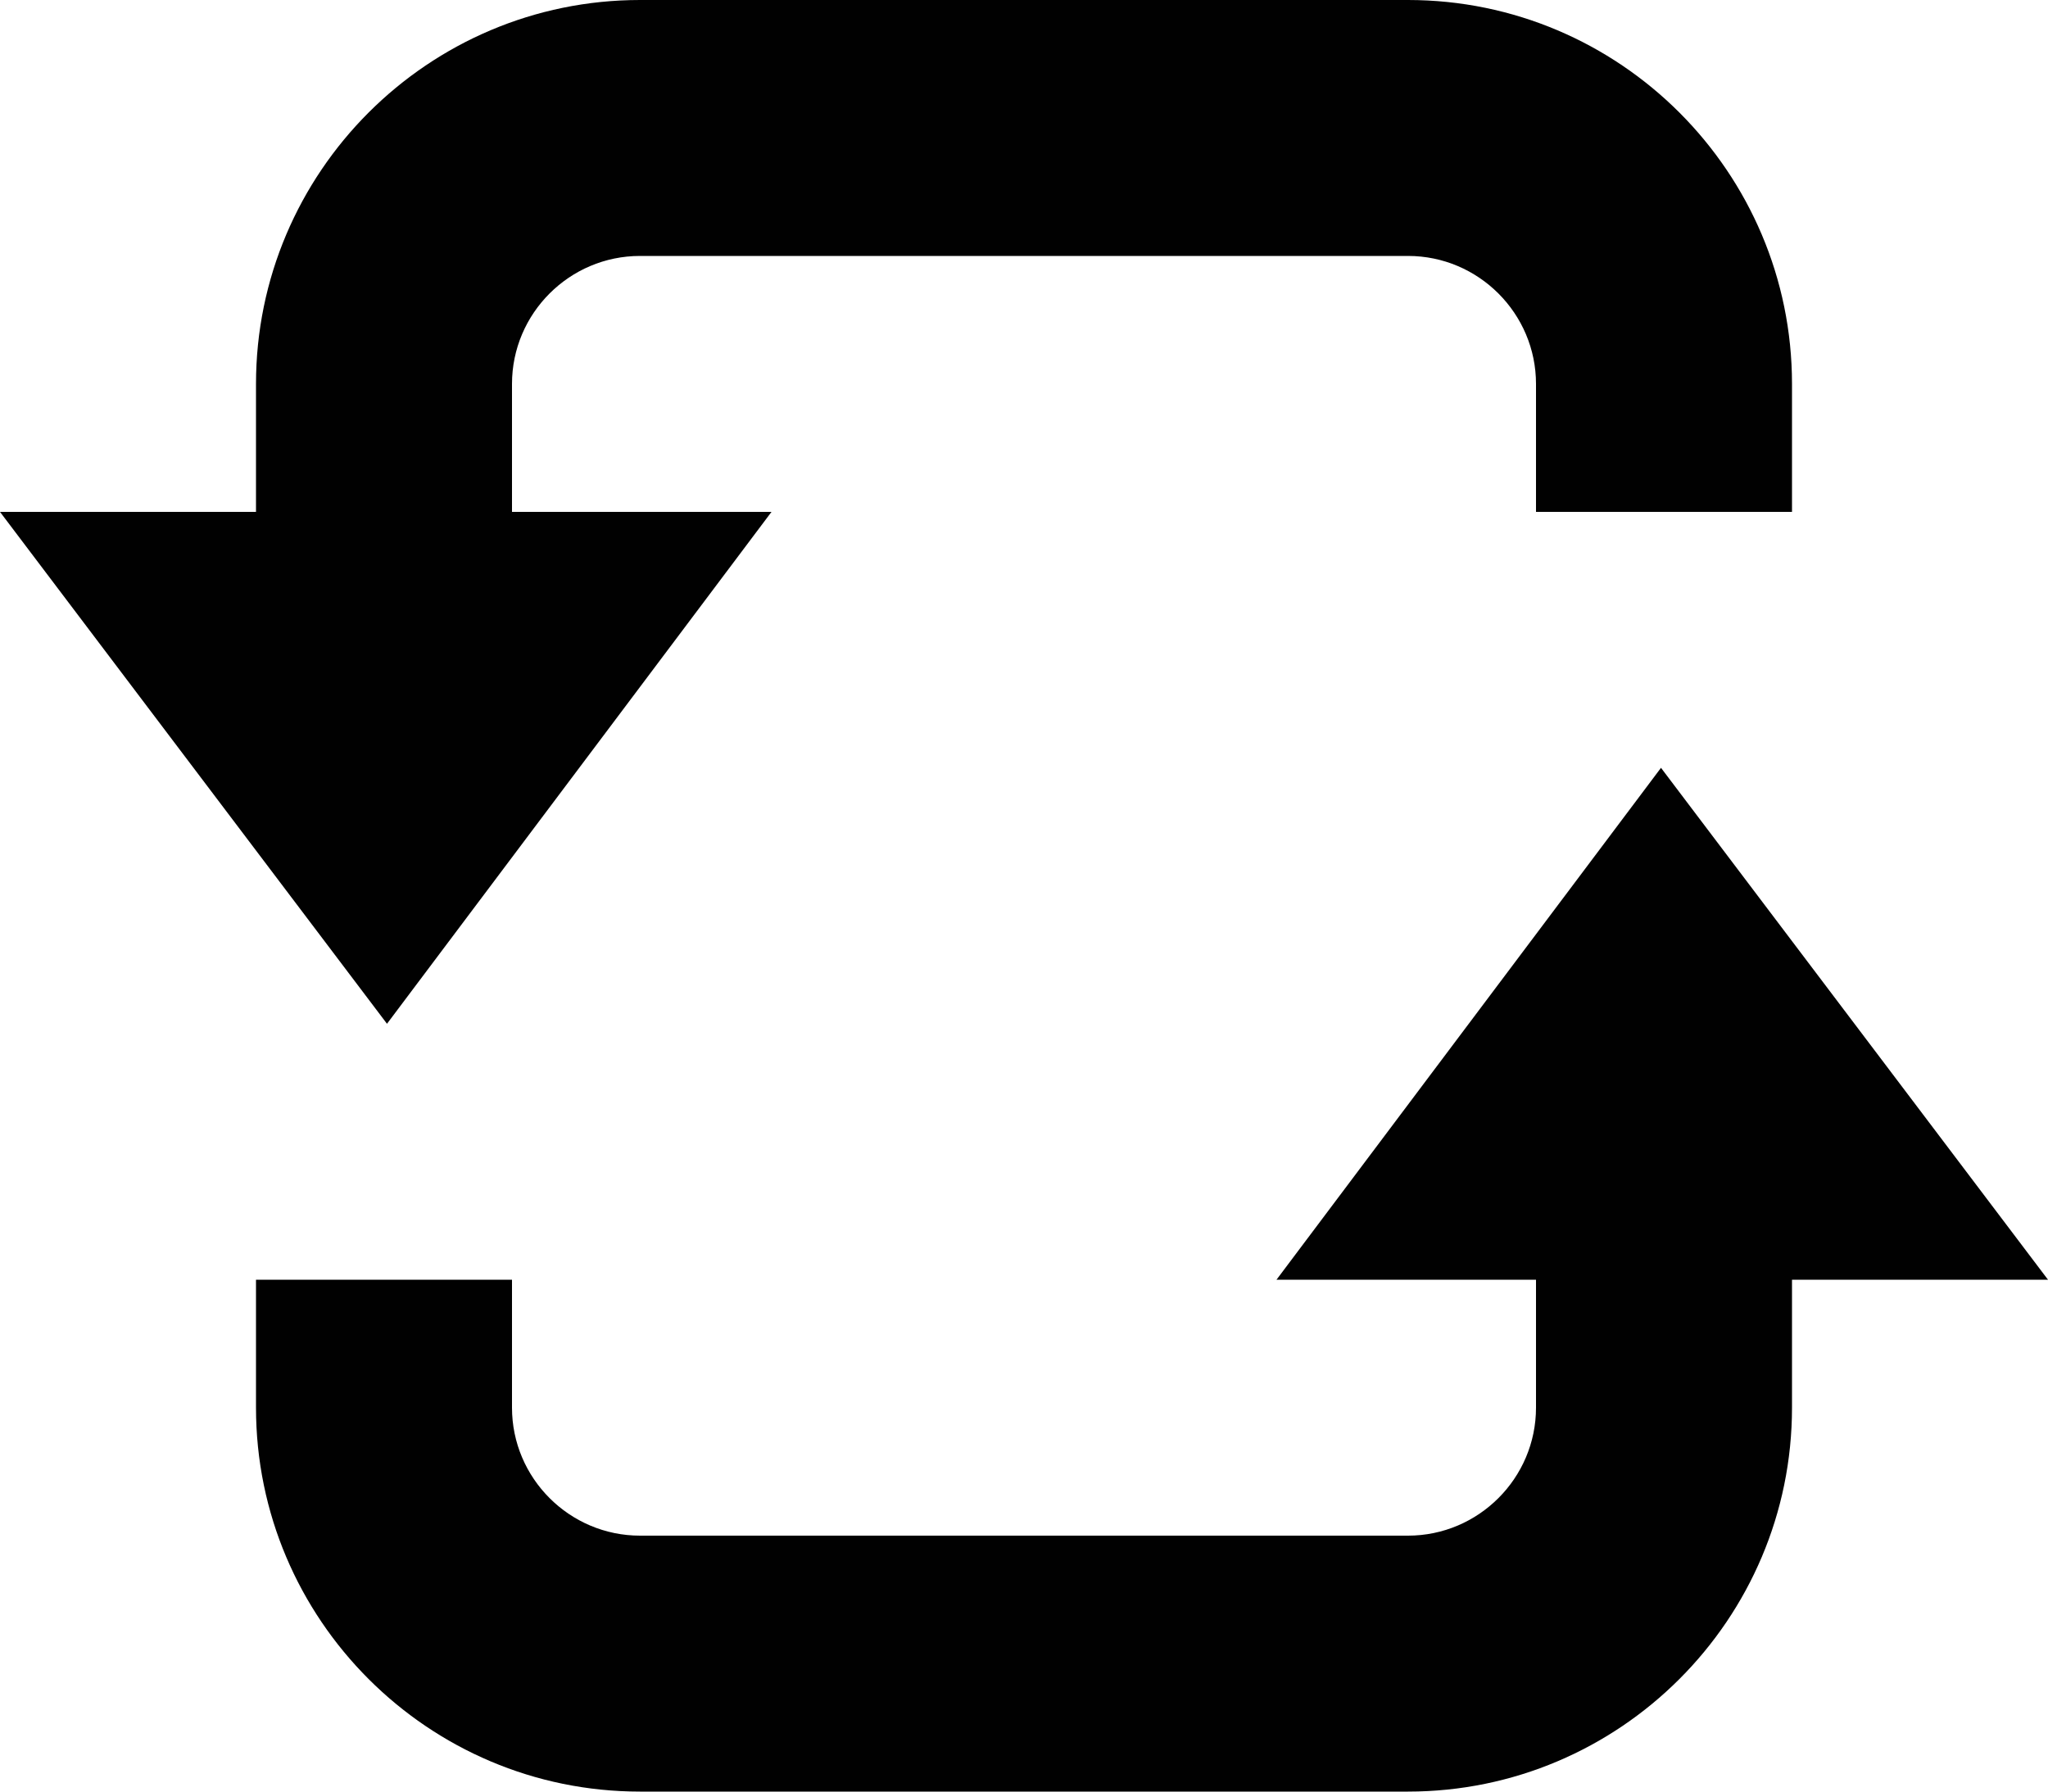 <svg xmlns="http://www.w3.org/2000/svg" xmlns:xlink="http://www.w3.org/1999/xlink" version="1.1" id="Layer_1" x="0px" y="0px" width="100px" height="87.5px" viewBox="0 0 100 87.5" style="enable-background:new 0 0 100 87.5;" xml:space="preserve"><path style="fill:#010101;" d="M62.329,62.5l18.774-25L100,62.5H87.5v6.25c0,10.34-8.41,18.75-18.75,18.75h-37.5  c-10.34,0-18.75-8.41-18.75-18.75V62.5H25v6.25c0,3.442,2.808,6.25,6.25,6.25h37.5c3.442,0,6.25-2.808,6.25-6.25V62.5H62.329z"/><path style="fill:#010101;" d="M37.671,25L18.896,50L0,25h12.5v-6.25C12.5,8.41,20.91,0,31.25,0h37.5C79.09,0,87.5,8.41,87.5,18.75  V25H75v-6.25c0-3.442-2.808-6.25-6.25-6.25h-37.5c-3.442,0-6.25,2.808-6.25,6.25V25H37.671z"/></svg>